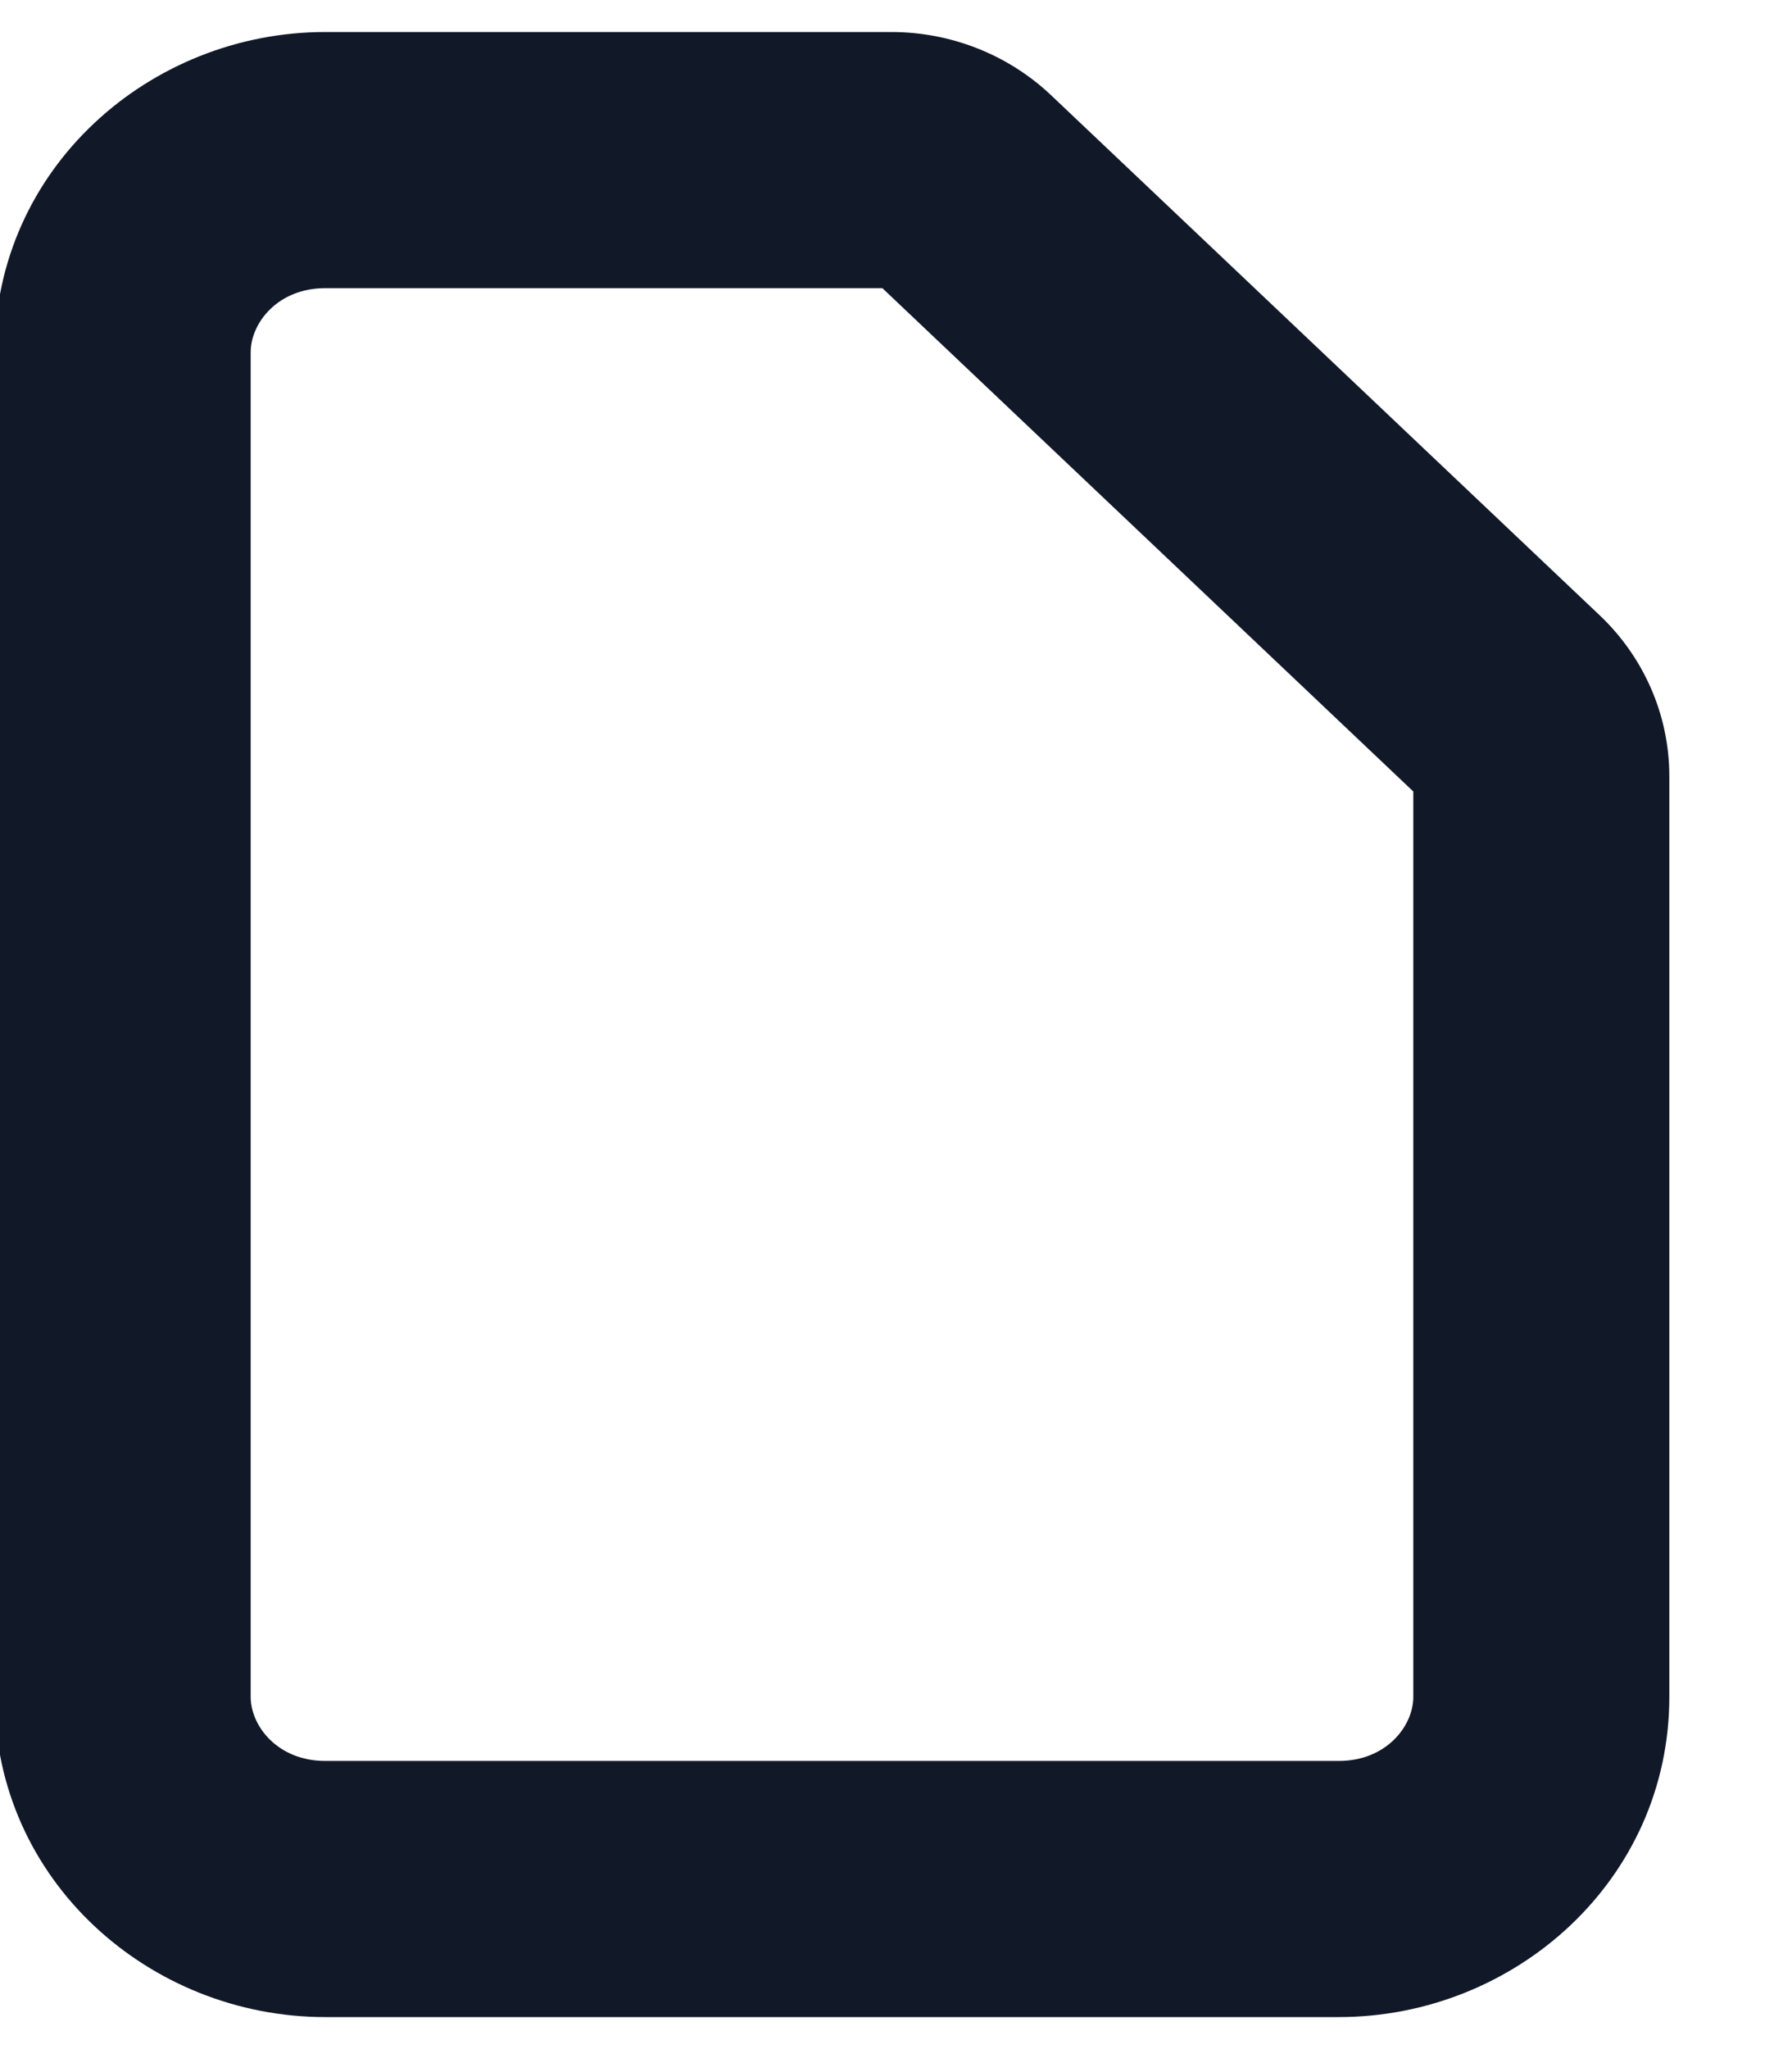 <svg width="28" height="32" viewBox="0 0 28 32" fill="none" xmlns="http://www.w3.org/2000/svg" xmlns:xlink="http://www.w3.org/1999/xlink">
<path d="M15.047,2.939L13.672,4.391L13.672,4.391L15.047,2.939ZM23.62,11.061L24.995,9.609L24.995,9.609L23.62,11.061ZM20.917,27.5L5.083,27.5L5.083,31.5L20.917,31.5L20.917,27.5ZM3.917,26.5L3.917,5.5L-0.083,5.5L-0.083,26.5L3.917,26.5ZM5.083,4.5L13.927,4.5L13.927,0.5L5.083,0.5L5.083,4.5ZM22.083,12.121L22.083,26.5L26.083,26.5L26.083,12.121L22.083,12.121ZM13.672,4.391L22.244,12.513L24.995,9.609L16.423,1.487L13.672,4.391ZM26.083,12.121C26.083,11.157 25.678,10.256 24.995,9.609L22.244,12.513C22.155,12.428 22.083,12.29 22.083,12.121L26.083,12.121ZM13.927,4.5C13.851,4.5 13.757,4.472 13.672,4.391L16.423,1.487C15.743,0.844 14.844,0.5 13.927,0.5L13.927,4.5ZM5.083,27.5C4.336,27.5 3.917,26.952 3.917,26.5L-0.083,26.5C-0.083,29.362 2.333,31.5 5.083,31.5L5.083,27.5ZM20.917,31.5C23.667,31.5 26.083,29.362 26.083,26.5L22.083,26.5C22.083,26.952 21.664,27.5 20.917,27.5L20.917,31.5ZM3.917,5.5C3.917,5.048 4.336,4.5 5.083,4.5L5.083,0.5C2.333,0.5 -0.083,2.638 -0.083,5.5L3.917,5.5Z" fill="#111827"/>
</svg>
